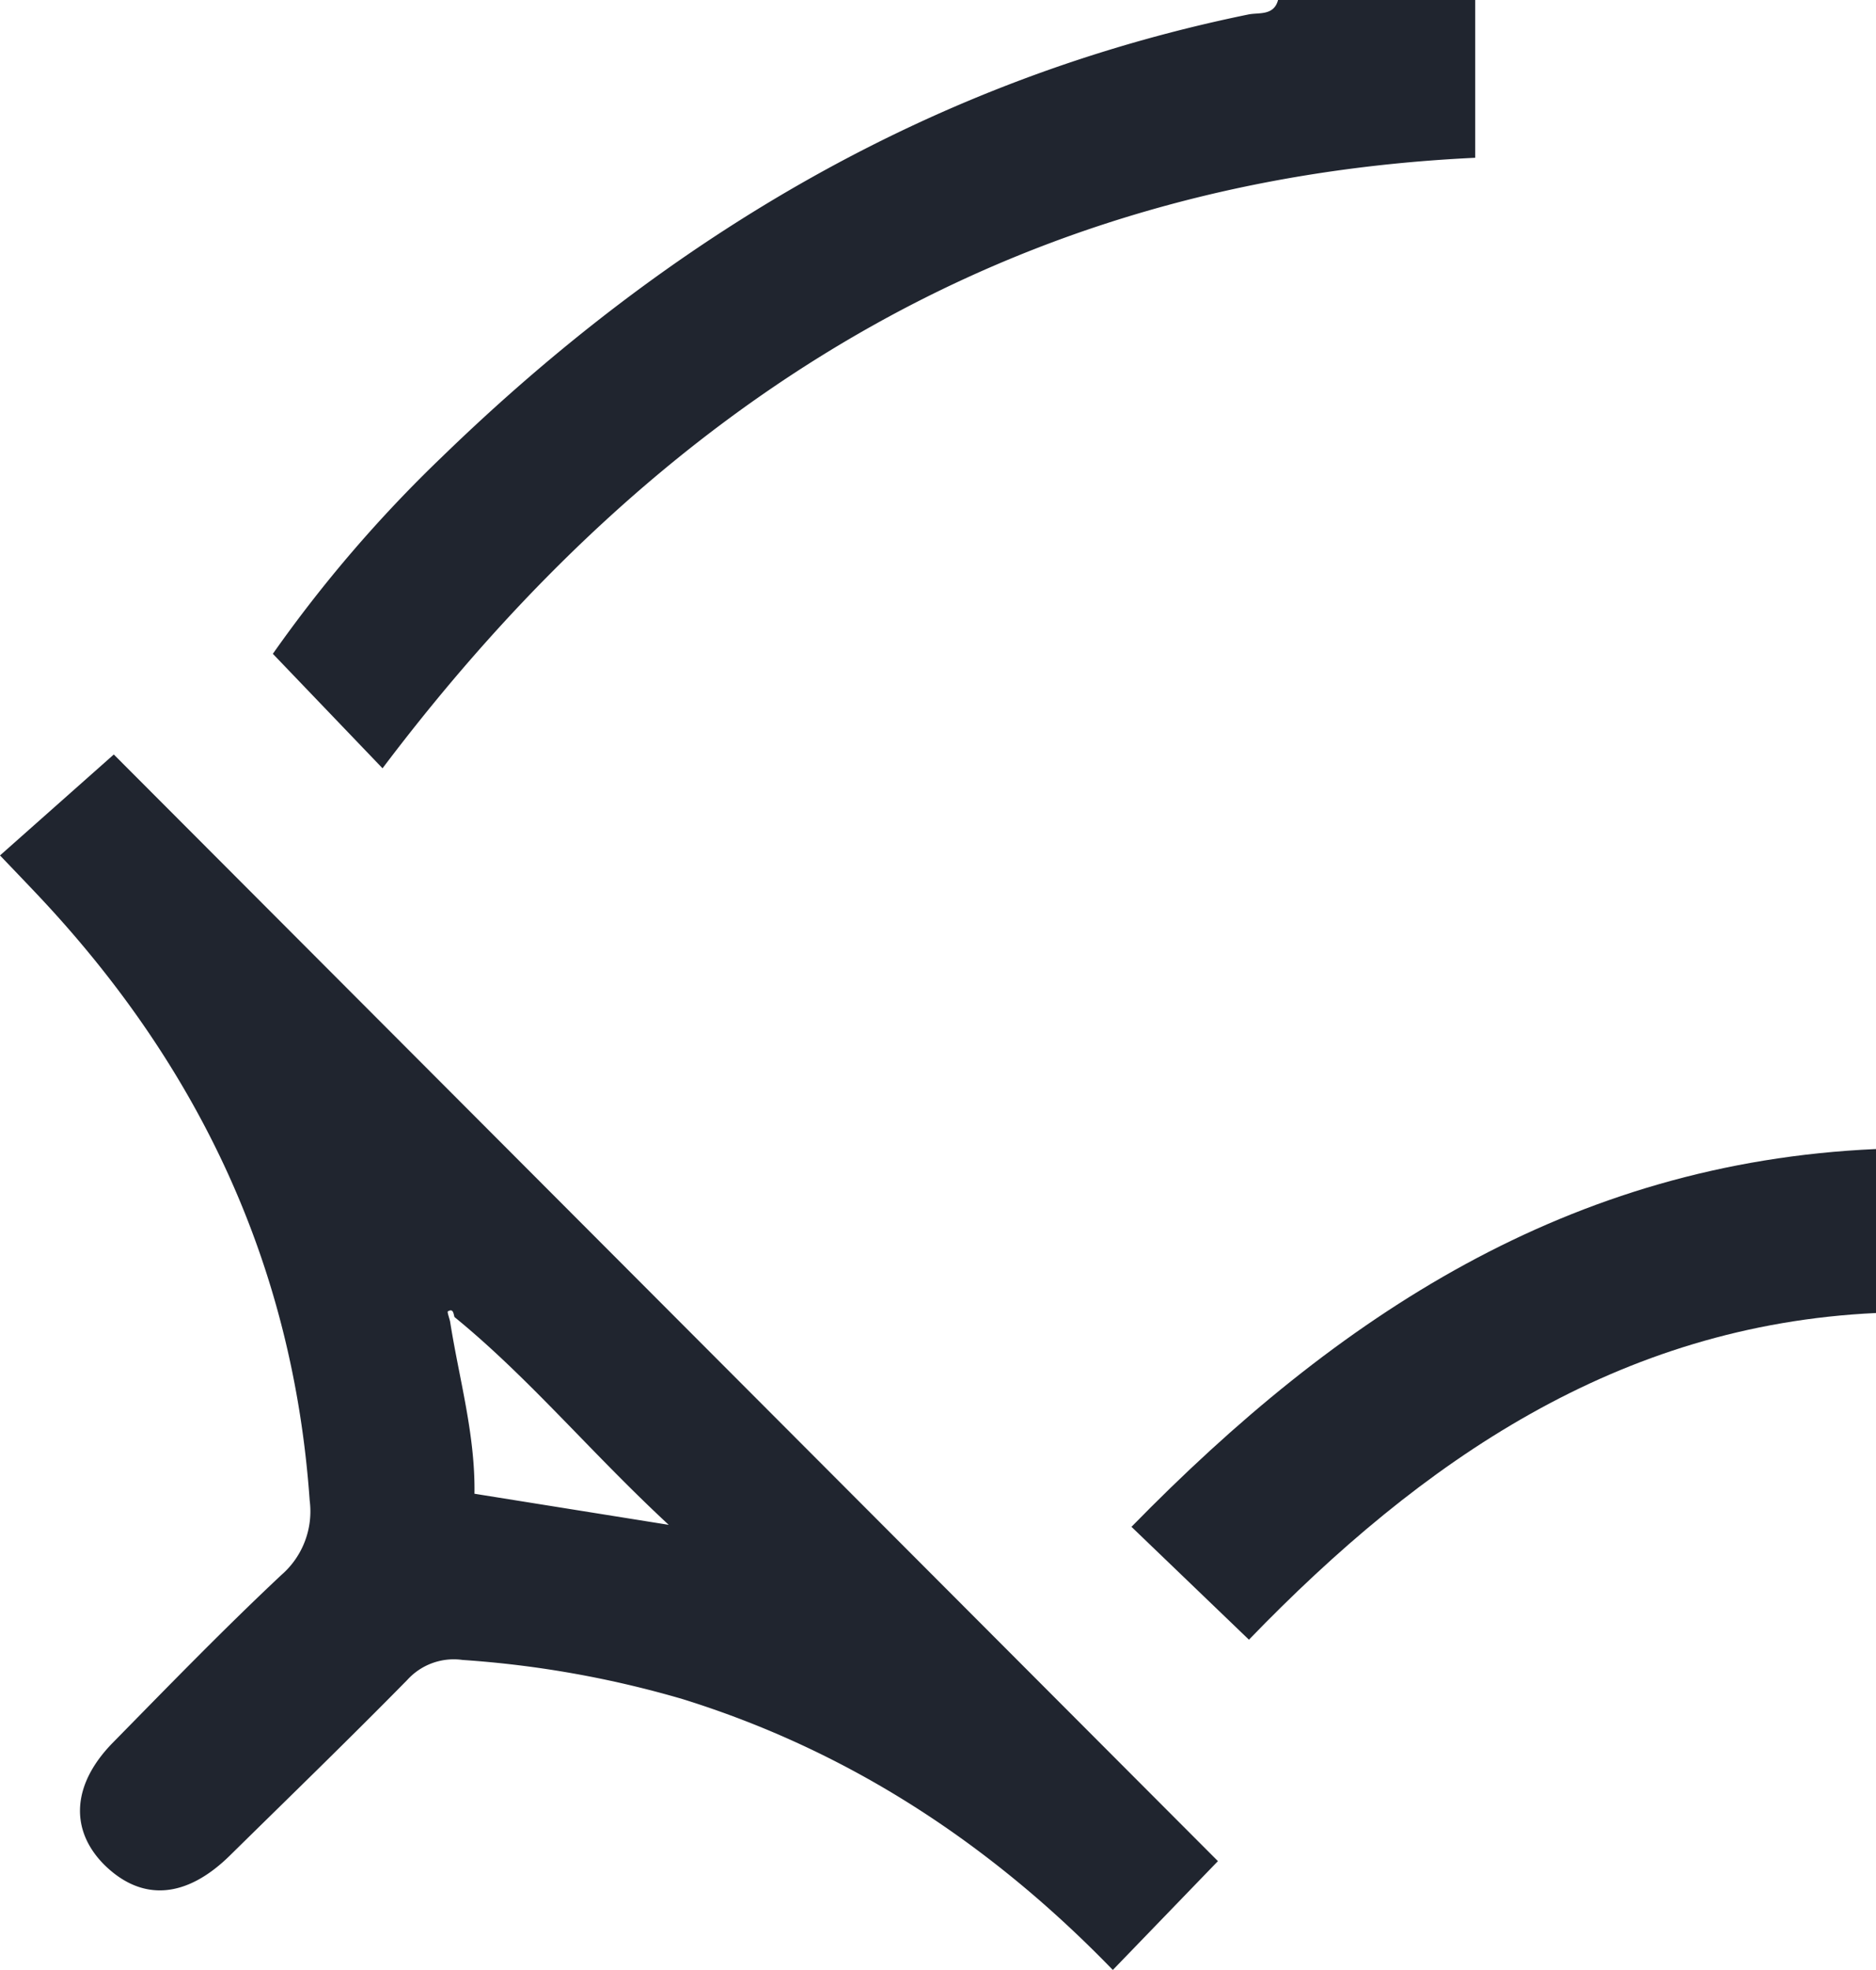<svg id="Layer_1" data-name="Layer 1" xmlns="http://www.w3.org/2000/svg" viewBox="0 0 209.36 219.74"><defs><style>.cls-1{fill:#20252f;}</style></defs><title>borstel</title><g id="HpmDGF"><path class="cls-1" d="M175,1V18.6C122.84,21.06,83.73,46.07,53.06,86.7L40.82,73.93A149.64,149.64,0,0,1,59.66,52C85.15,27.27,114.6,9.79,149.71,2.61c1.14-.23,2.82.17,3.29-1.61Z" transform="translate(-10.37 -1)"/><path class="cls-1" d="M146.29,208.6l-11.73,12.14c-13.56-14-29.34-24.41-48-30.21A114.69,114.69,0,0,0,62,186.16a7,7,0,0,0-6.17,2.22C49.32,195,42.62,201.49,36,208c-4.9,4.8-9.82,5.12-14,1-3.9-3.92-3.59-9,1-13.65,6.18-6.29,12.33-12.63,18.76-18.66a9.39,9.39,0,0,0,3.17-8.32C43.09,142.18,32.6,120,14.74,101c-1.37-1.45-2.75-2.89-4.37-4.58l12.7-11.26Zm-85.2-60.69c-.12-.37-.12-1-.74-.63-.09.05.16.74.25,1.13,1,6.38,2.82,12.6,2.72,19.21L85,171.09C76.27,163,69.43,154.71,61.09,147.91Z" transform="translate(-10.37 -1)"/><path class="cls-1" d="M149.75,183.9l-13.11-12.59c23-23.52,48.8-40.62,83.09-42.14v18.29C190.94,148.81,169.06,163.93,149.75,183.9Z" transform="translate(-10.37 -1)"/></g></svg>